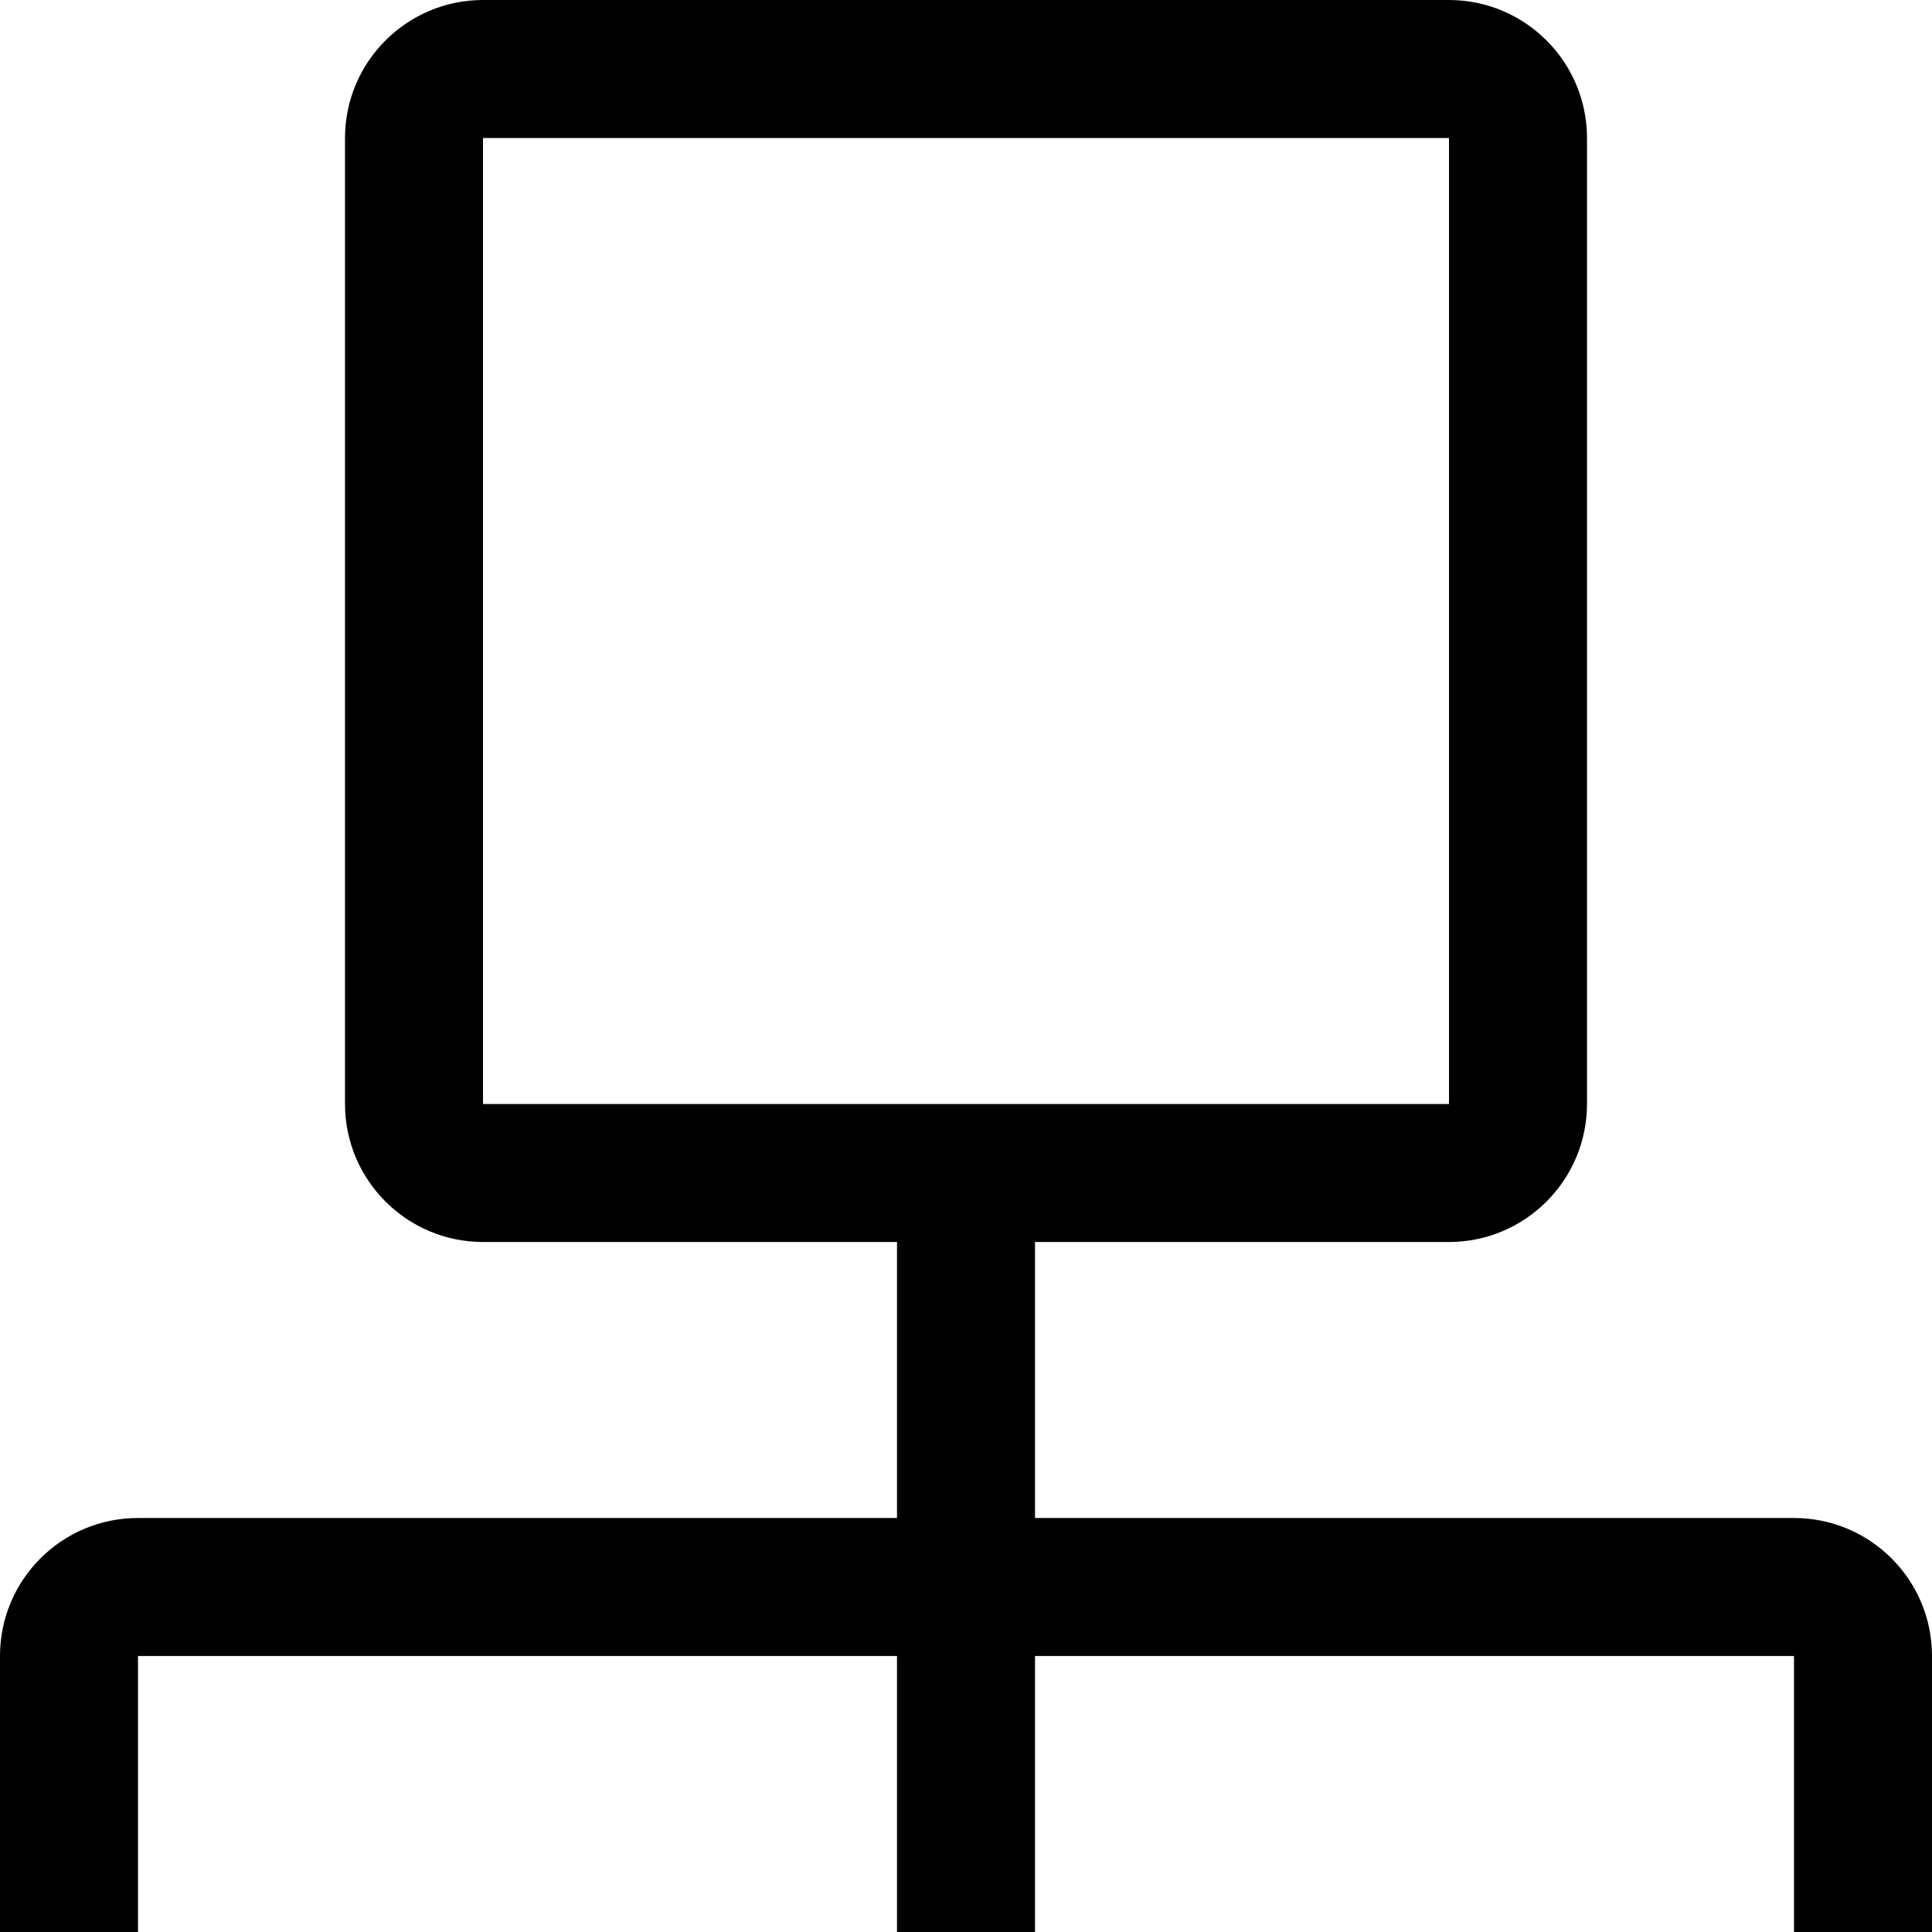 ﻿<?xml version="1.0" encoding="utf-8"?>
<svg version="1.1" xmlns:xlink="http://www.w3.org/1999/xlink" width="28px" height="28px" xmlns="http://www.w3.org/2000/svg">
  <defs>
    <pattern id="BGPattern" patternUnits="userSpaceOnUse" alignment="0 0" imageRepeat="None" />
    <mask fill="white" id="Clip3495">
      <path d="M 28 24  C 28 22.895  27.105 22  26 22  L 15 22  L 15 18  L 21 18  C 22.104 17.999  22.999 17.104  23 16  L 23 2  C 22.999 0.896  22.104 0.001  21 0  L 7 0  C 5.896 0.001  5.001 0.896  5 2  L 5 16  C 5.001 17.104  5.896 17.999  7 18  L 13 18  L 13 22  L 2 22  C 0.895 22  0 22.895  0 24  L 0 28  L 2 28  L 2 24  L 13 24  L 13 28  L 15 28  L 15 24  L 26 24  L 26 28  L 28 28  L 28 24  Z M 7 16  L 7 2  L 21 2  L 21 16  L 7 16  Z " fill-rule="evenodd" />
    </mask>
  </defs>
  <g transform="matrix(1 0 0 1 -2 -2 )">
    <path d="M 28 24  C 28 22.895  27.105 22  26 22  L 15 22  L 15 18  L 21 18  C 22.104 17.999  22.999 17.104  23 16  L 23 2  C 22.999 0.896  22.104 0.001  21 0  L 7 0  C 5.896 0.001  5.001 0.896  5 2  L 5 16  C 5.001 17.104  5.896 17.999  7 18  L 13 18  L 13 22  L 2 22  C 0.895 22  0 22.895  0 24  L 0 28  L 2 28  L 2 24  L 13 24  L 13 28  L 15 28  L 15 24  L 26 24  L 26 28  L 28 28  L 28 24  Z M 7 16  L 7 2  L 21 2  L 21 16  L 7 16  Z " fill-rule="nonzero" fill="rgba(0, 0, 0, 1)" stroke="none" transform="matrix(1 0 0 1 2 2 )" class="fill" />
    <path d="M 28 24  C 28 22.895  27.105 22  26 22  L 15 22  L 15 18  L 21 18  C 22.104 17.999  22.999 17.104  23 16  L 23 2  C 22.999 0.896  22.104 0.001  21 0  L 7 0  C 5.896 0.001  5.001 0.896  5 2  L 5 16  C 5.001 17.104  5.896 17.999  7 18  L 13 18  L 13 22  L 2 22  C 0.895 22  0 22.895  0 24  L 0 28  L 2 28  L 2 24  L 13 24  L 13 28  L 15 28  L 15 24  L 26 24  L 26 28  L 28 28  L 28 24  Z " stroke-width="0" stroke-dasharray="0" stroke="rgba(255, 255, 255, 0)" fill="none" transform="matrix(1 0 0 1 2 2 )" class="stroke" mask="url(#Clip3495)" />
    <path d="M 7 16  L 7 2  L 21 2  L 21 16  L 7 16  Z " stroke-width="0" stroke-dasharray="0" stroke="rgba(255, 255, 255, 0)" fill="none" transform="matrix(1 0 0 1 2 2 )" class="stroke" mask="url(#Clip3495)" />
  </g>
</svg>